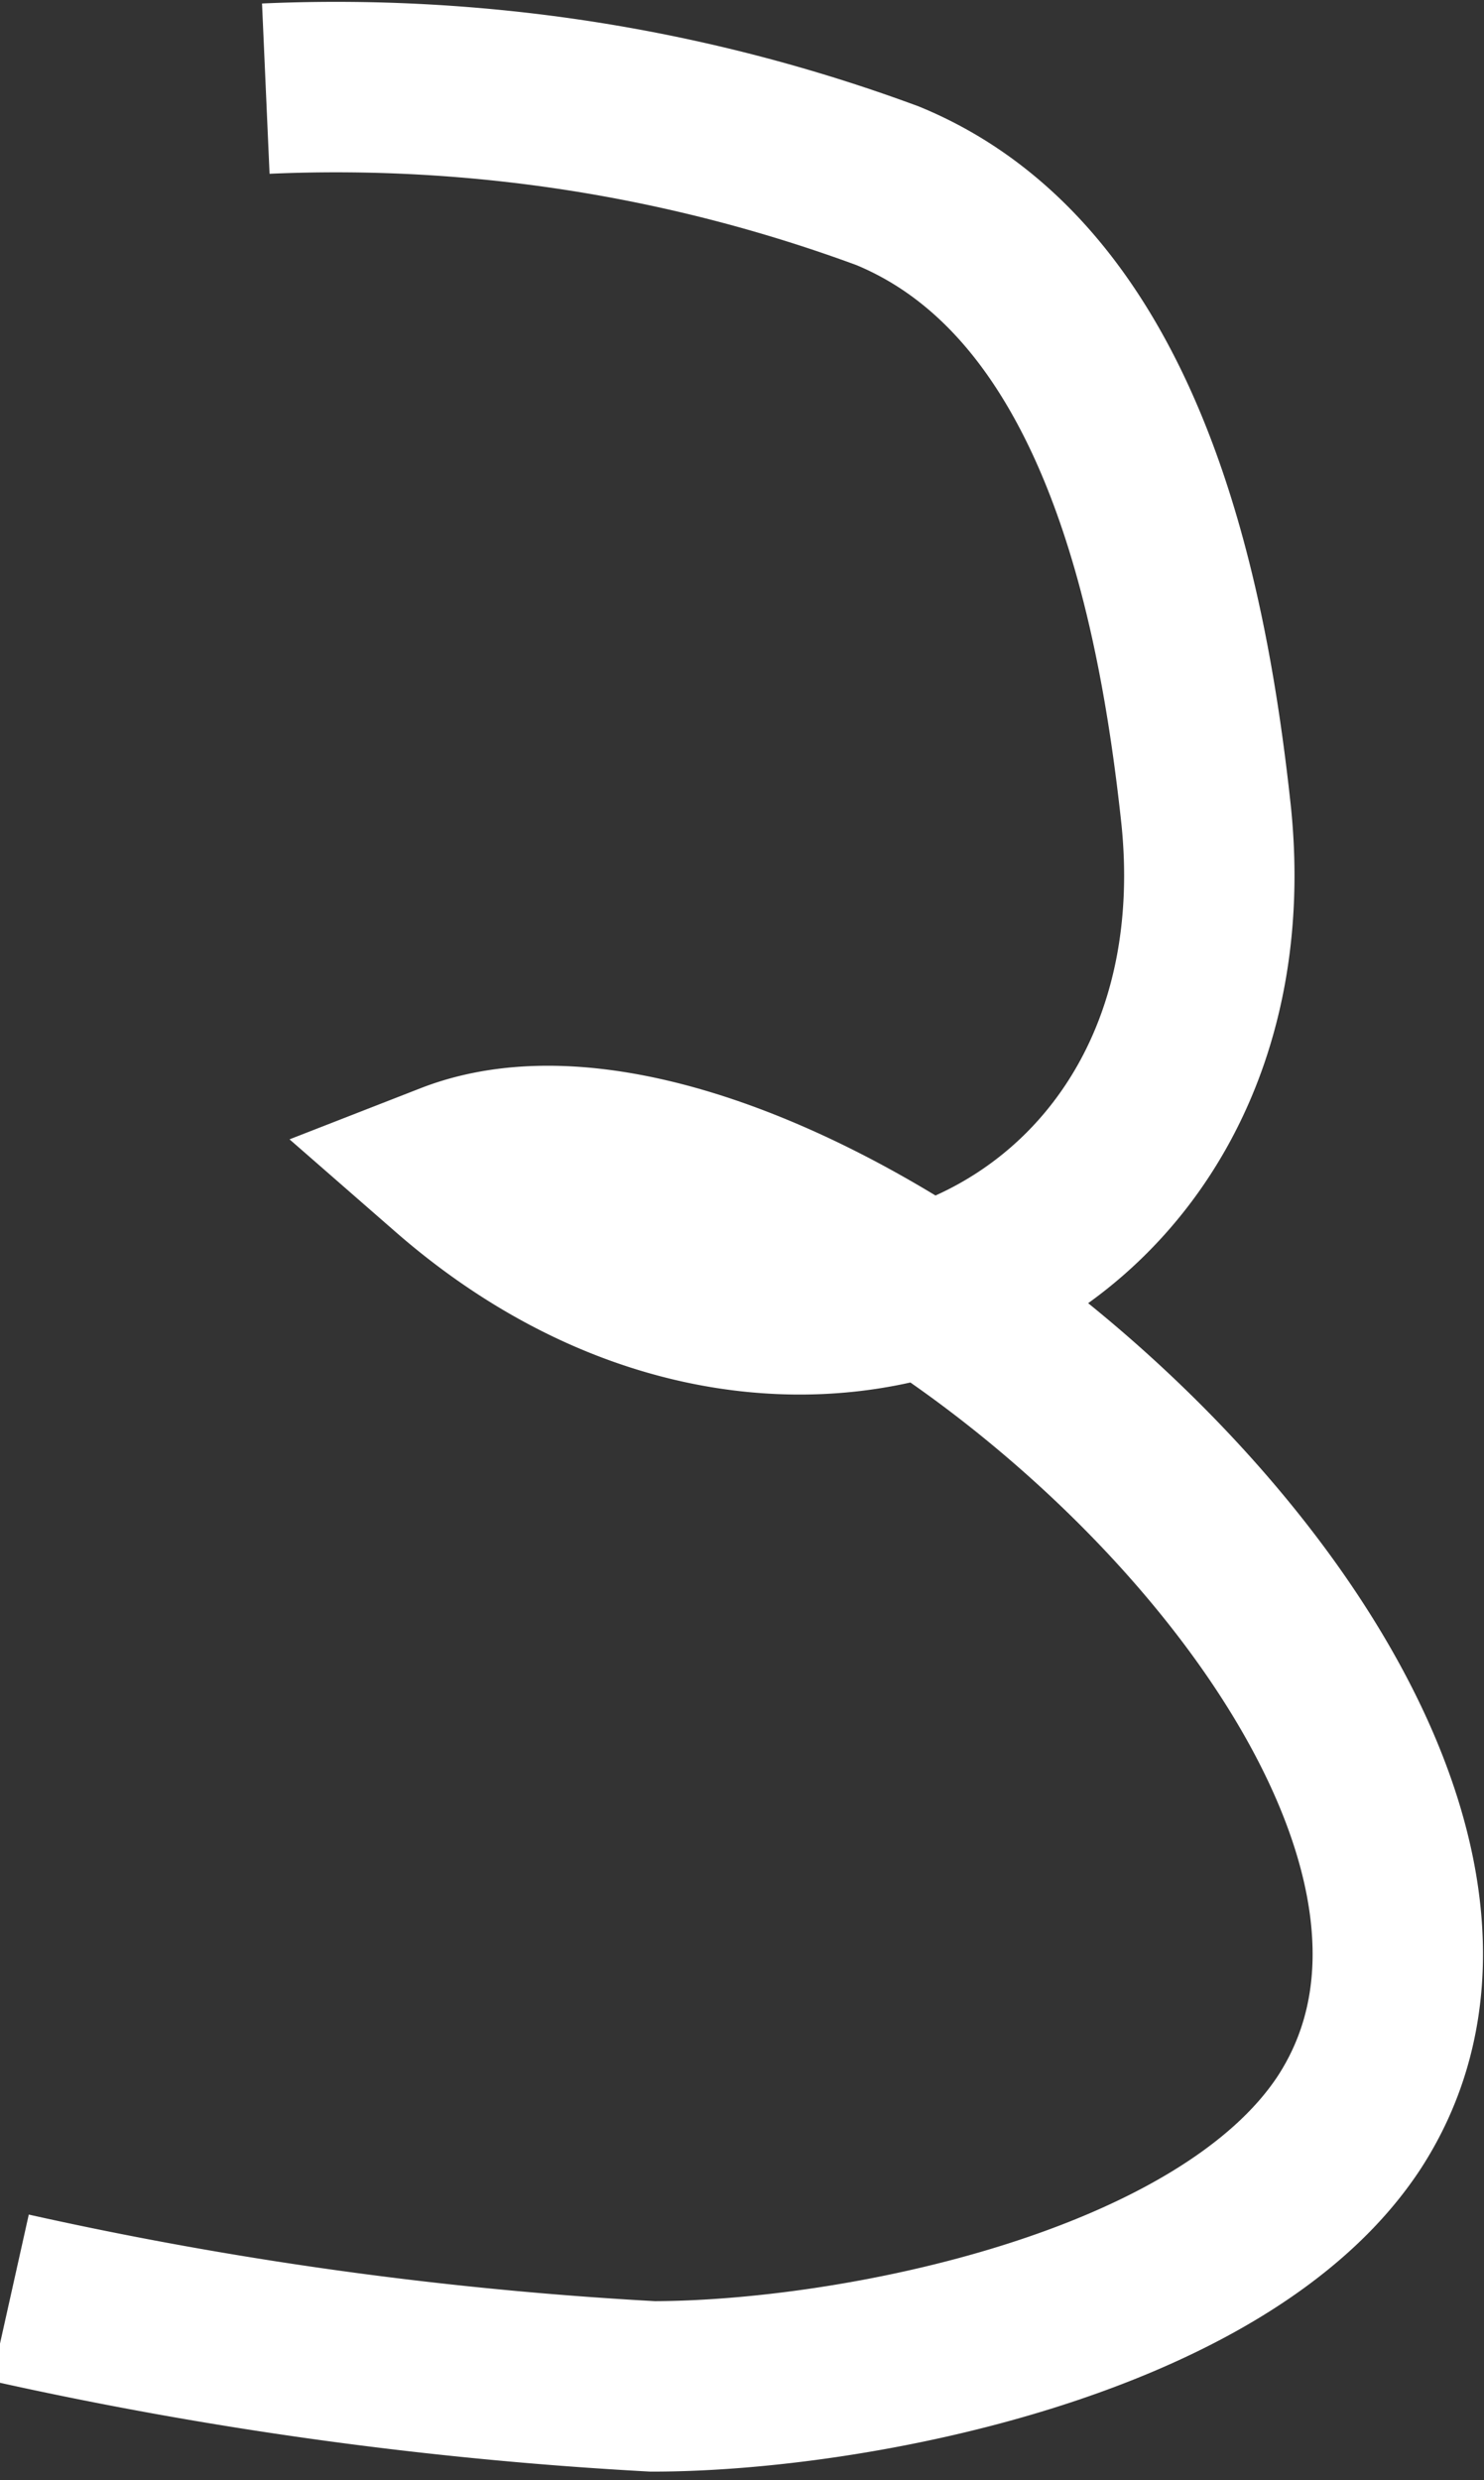 <svg xmlns="http://www.w3.org/2000/svg" viewBox="0 0 8.71 14.55"><rect x="0" y="0" width="8.71" height="14.55" fill="#333333" stroke="none"/><defs><style>.cls-1{fill:none;stroke:#fff;stroke-miterlimit:10;}</style></defs><g id="Calque_2" data-name="Calque 2"><g id="everything"><path class="cls-1" d="M1.56.52a9.34,9.34,0,0,1,3.65.57c1.36.56,1.73,2.39,1.87,3.7.26,2.58-2.39,3.84-4.43,2.06,2-.78,6.76,3.3,5.27,5.6C7.18,13.58,5,14,3.83,14a23.09,23.09,0,0,1-3.77-.52"/></g></g></svg>